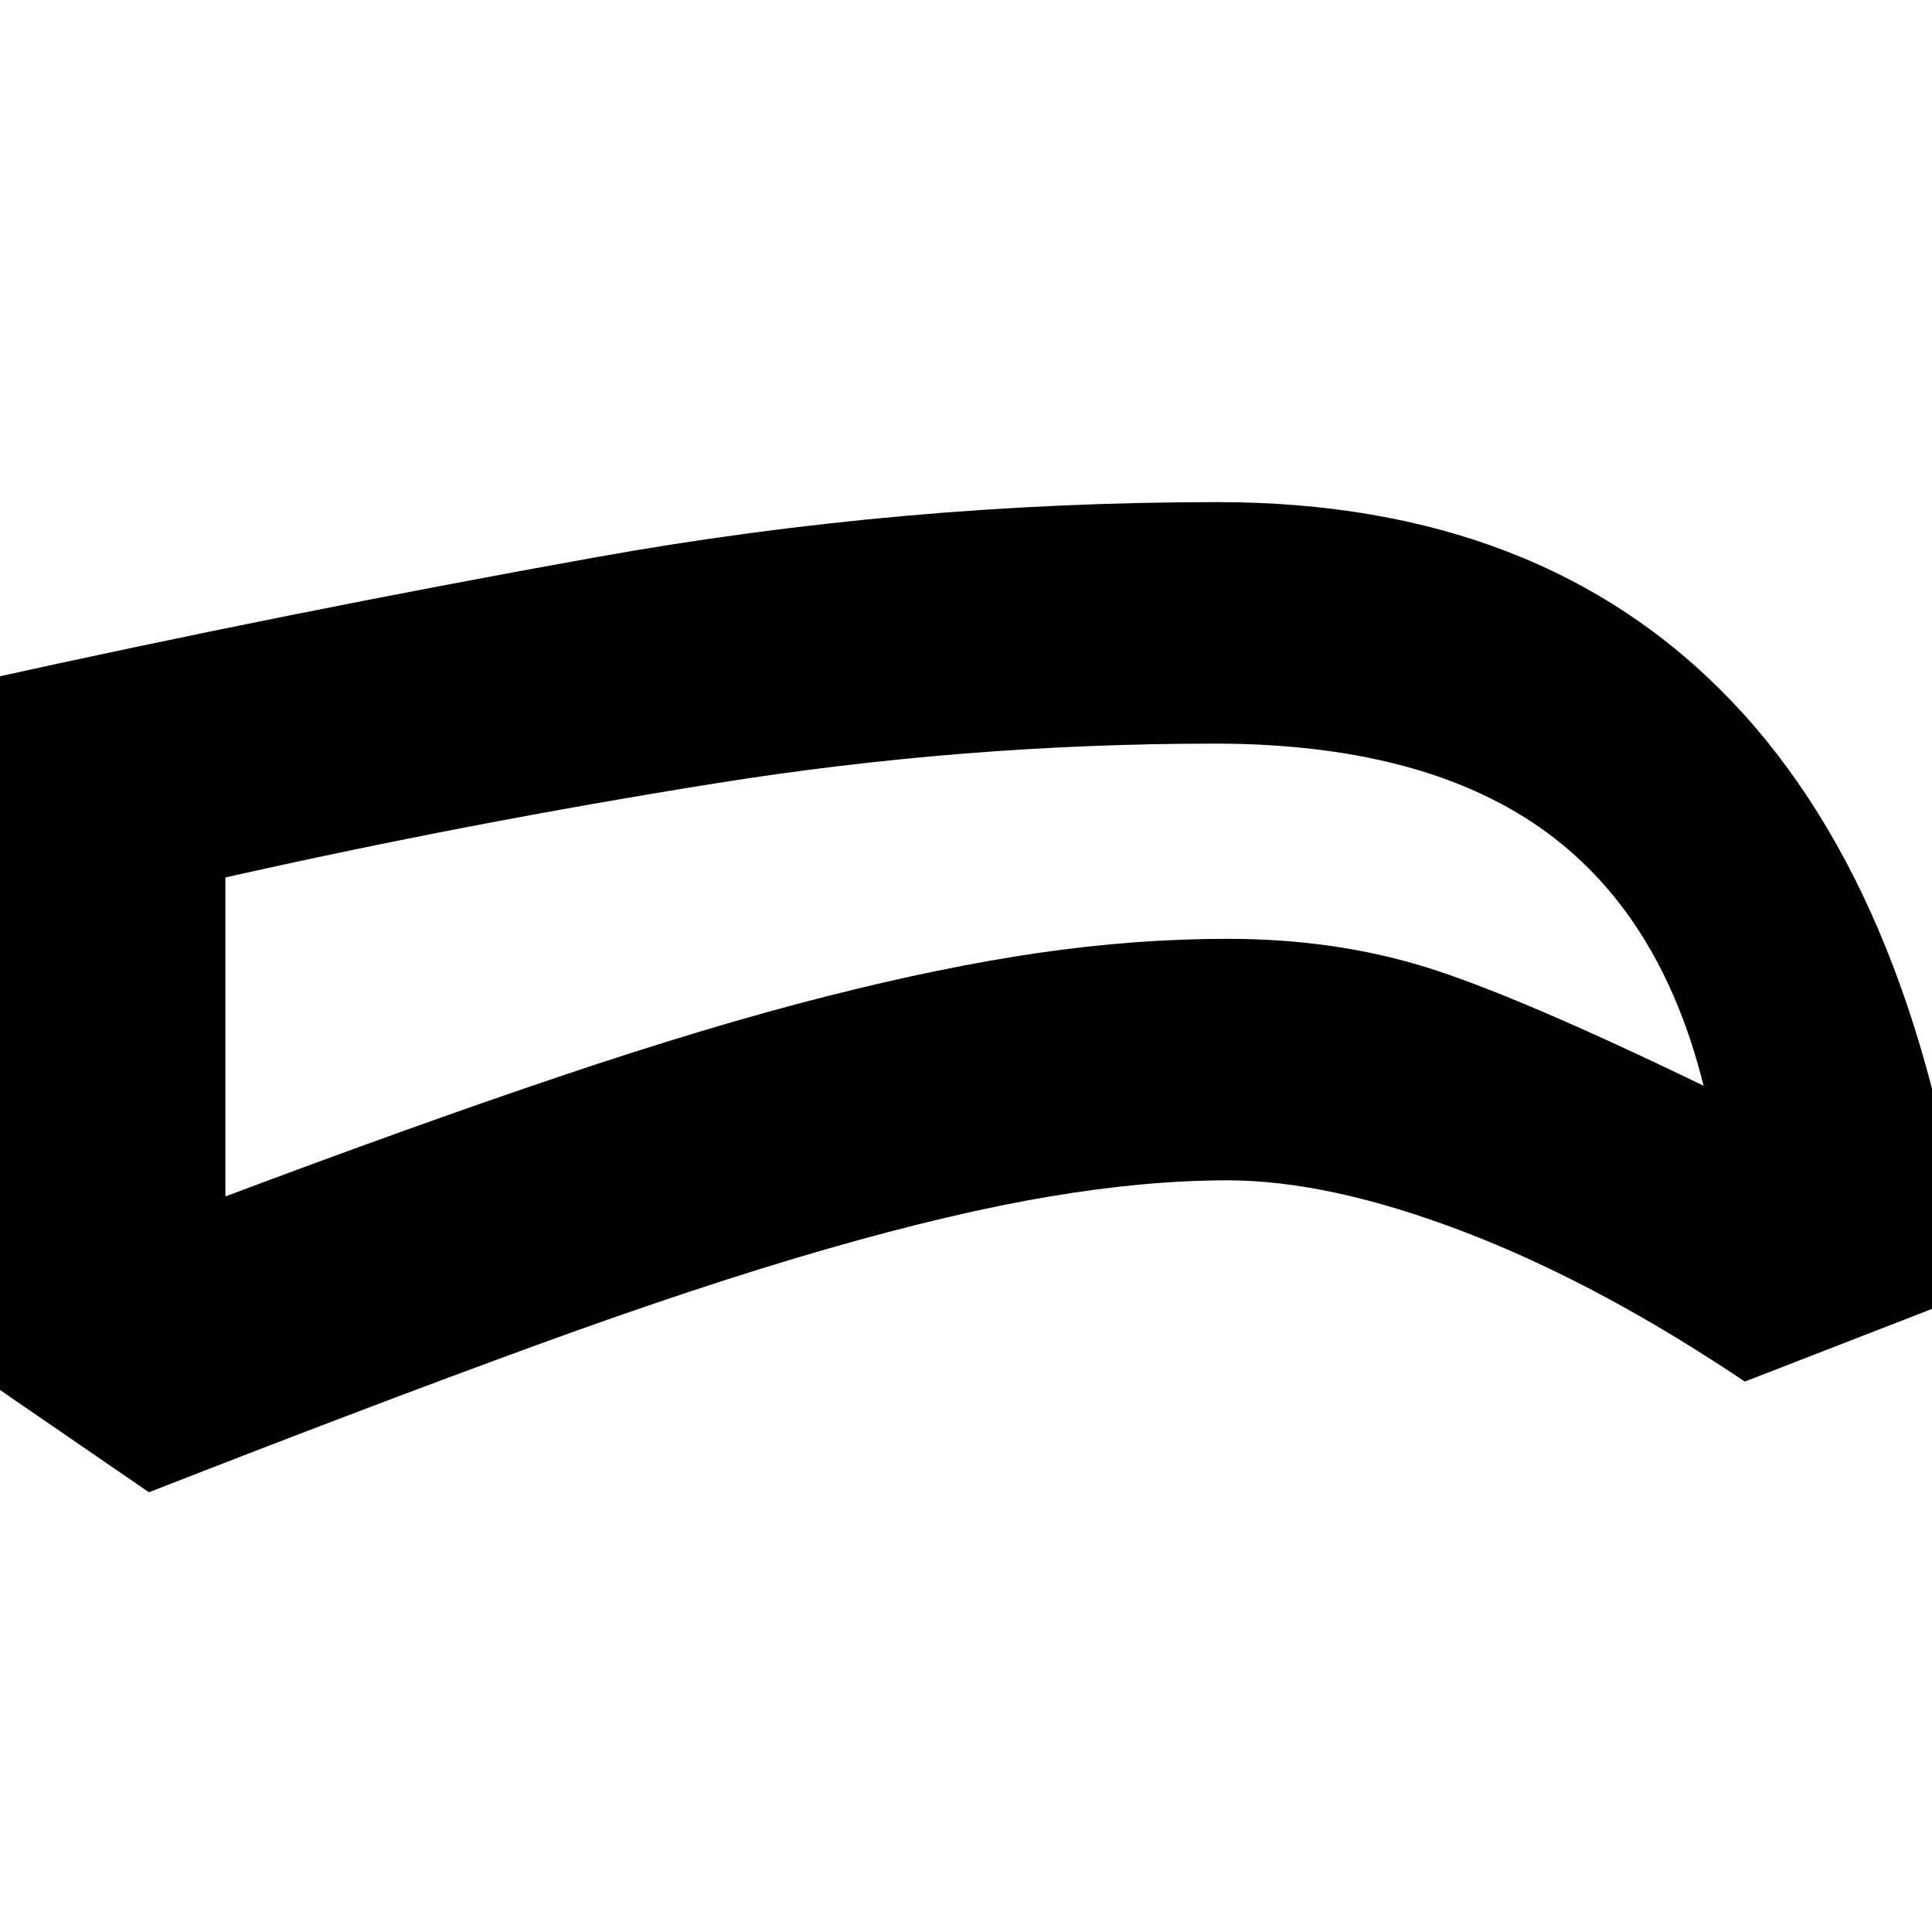 <svg xmlns="http://www.w3.org/2000/svg" height="24" viewBox="0 -960 960 960" width="24"><path d="M610-373.5q-40.5 0-88.25 8t-110.5 26q-62.75 18-145 48T74-218.5l-83-57V-622q151.5-33.5 304.5-61T605-710.5q161 0 255.5 99T979-317l-112 43.5q-73-49-139.75-74.5T610-373.5Zm0-120q53 0 98.25 14t138.25 59Q825-507 765.25-548.75T603.5-590.5q-124.5 0-248 19.75T112-524v158.5q94.5-35.5 167.25-60T410-464.75q58-14.75 106-21.75t94-7Zm-130.5-42Z"/></svg>